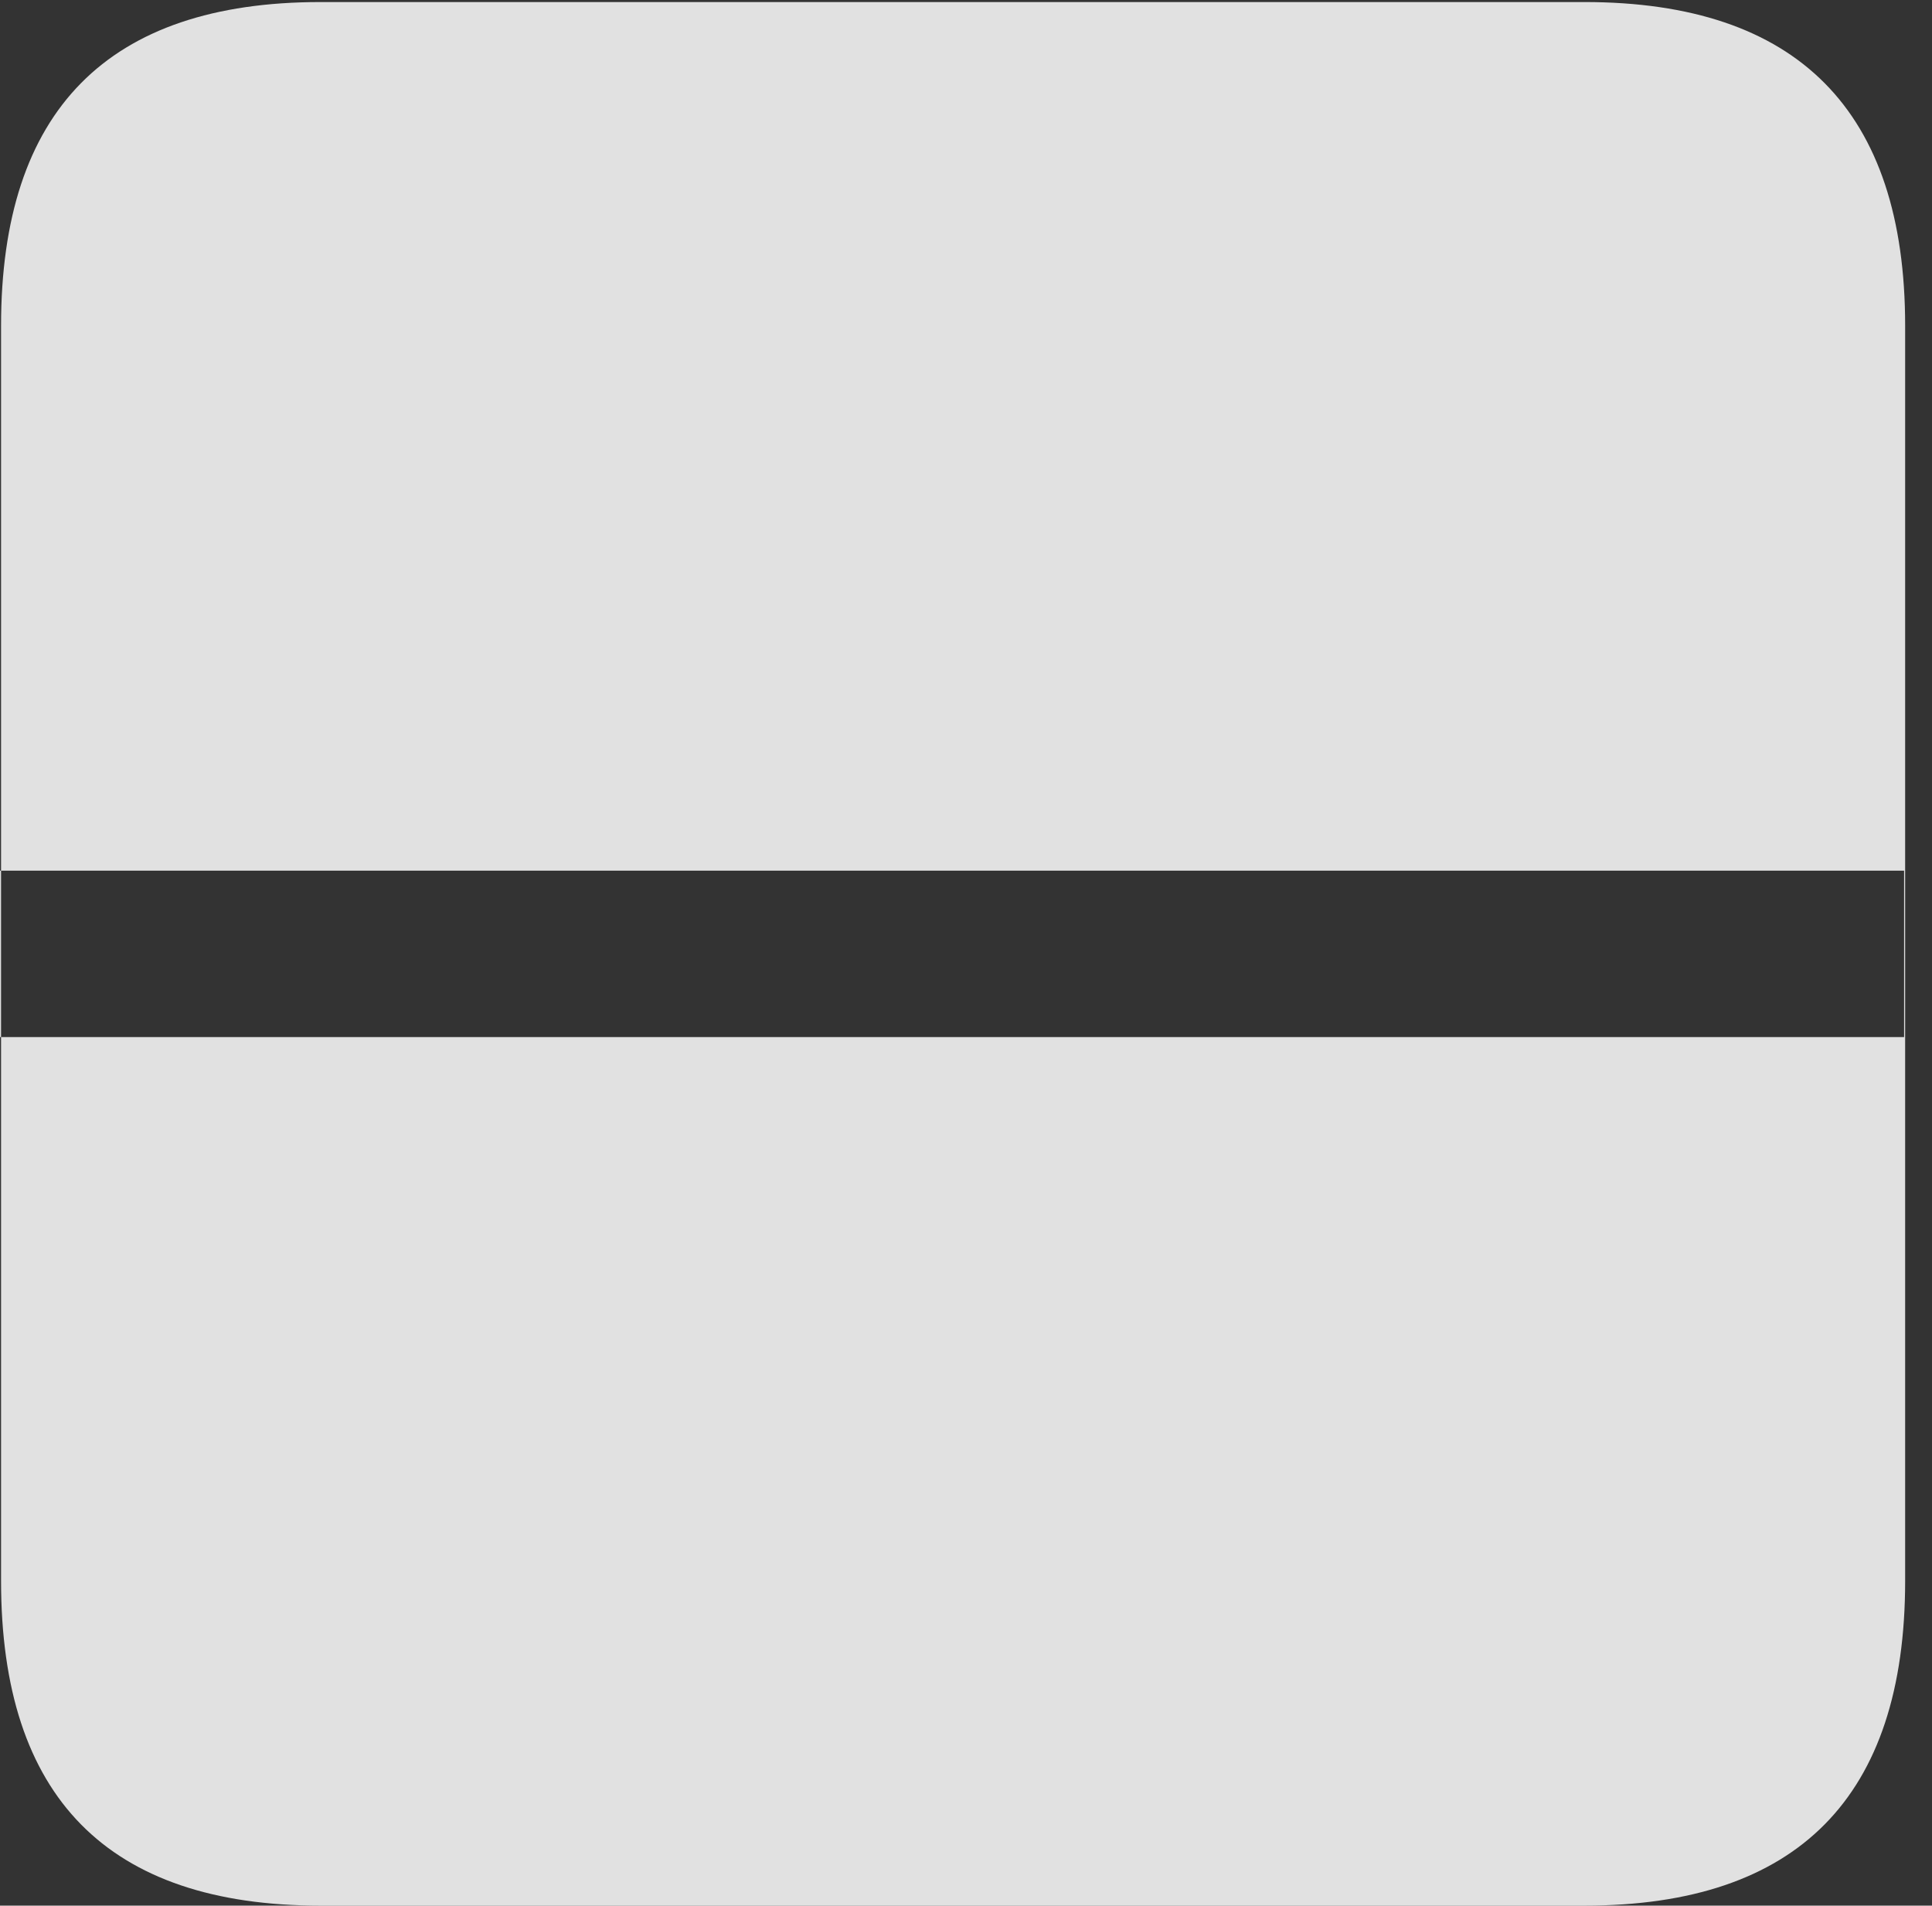<?xml version="1.0" encoding="UTF-8"?>
<!--Generator: Apple Native CoreSVG 326-->
<!DOCTYPE svg
PUBLIC "-//W3C//DTD SVG 1.1//EN"
       "http://www.w3.org/Graphics/SVG/1.1/DTD/svg11.dtd">
<svg version="1.1" xmlns="http://www.w3.org/2000/svg" xmlns:xlink="http://www.w3.org/1999/xlink" viewBox="0 0 25.539 25.197">
 <rect x="0" y="0" width="25.539" height="25.197" fill="#333333" stroke="none"/>
 <g>
  <rect height="25.197" opacity="0" width="25.539" x="0" y="0"/>
  <path d="M25.17 11.512L25.17 13.713L0 13.713L0 11.512ZM0.014 4.307L0.014 20.904C0.014 23.762 1.422 25.197 4.238 25.197L20.945 25.197C23.762 25.197 25.184 23.762 25.184 20.904L25.184 4.307C25.184 1.463 23.762 0.027 20.945 0.027L4.238 0.027C1.422 0.027 0.014 1.463 0.014 4.307Z" fill="white" fill-opacity="0.85"/>
 </g>
</svg>

